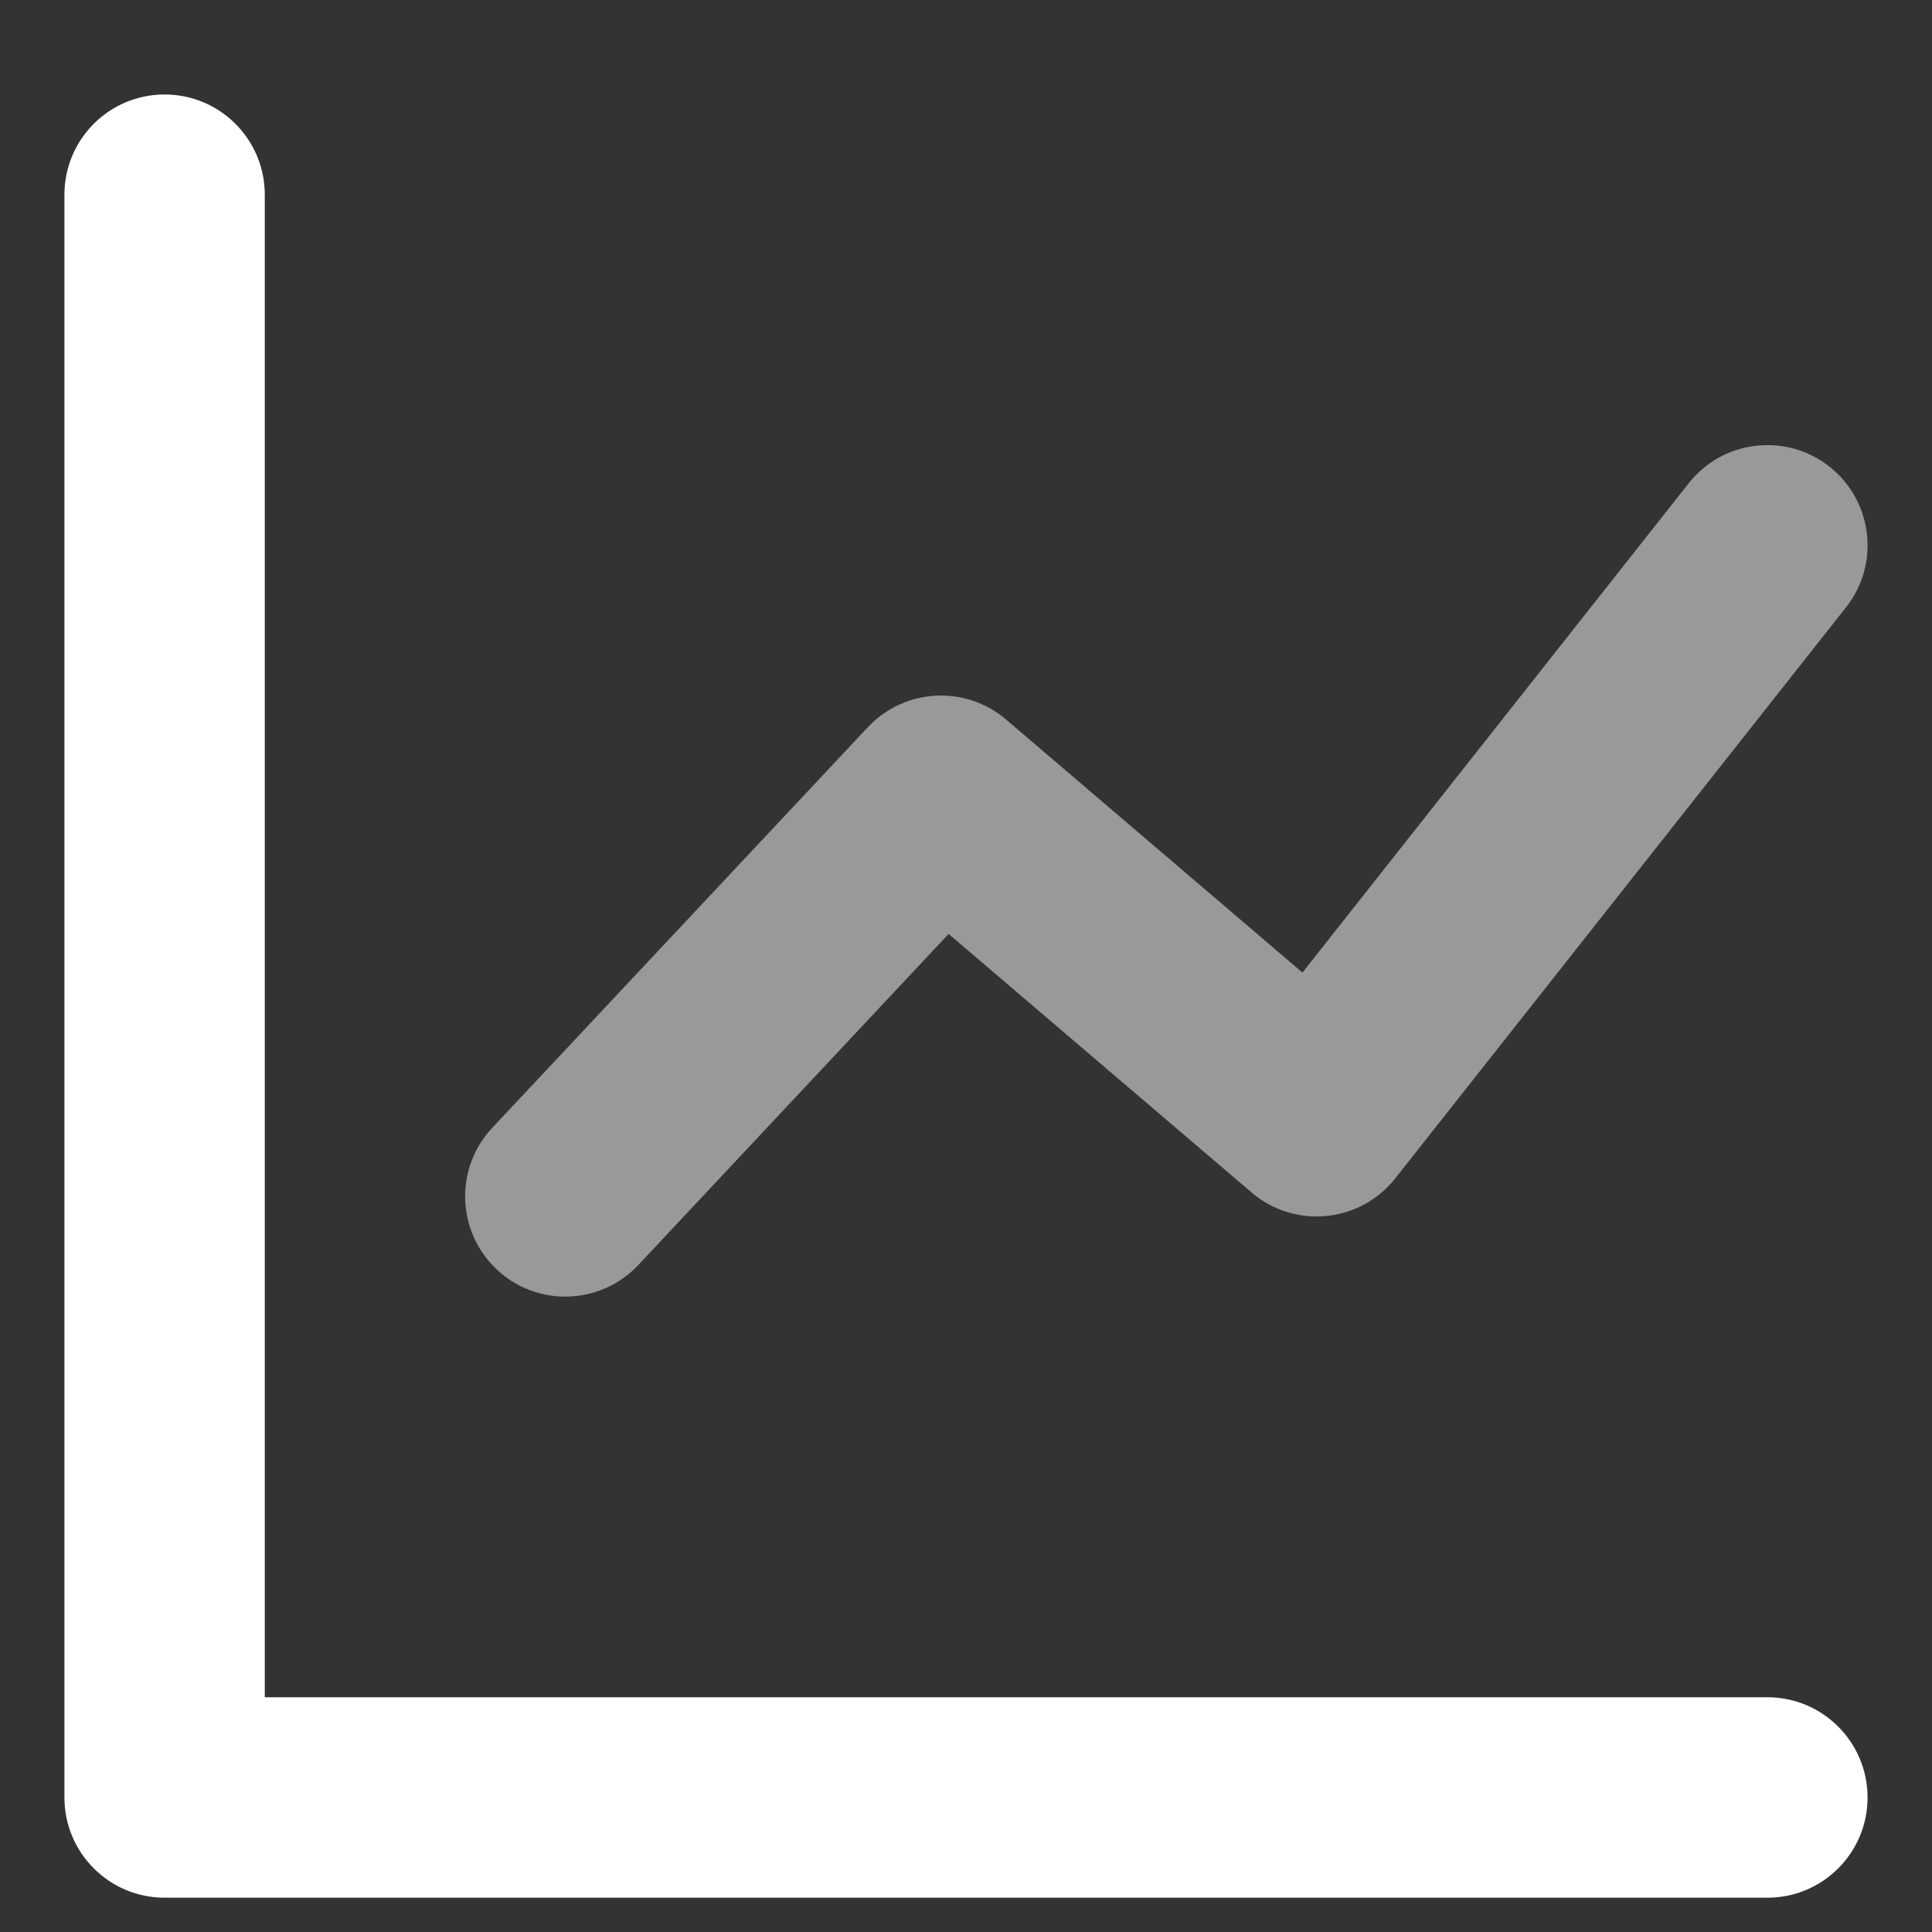 <svg width="20" height="20" viewBox="0 0 20 20" fill="none" xmlns="http://www.w3.org/2000/svg">
<rect x="0" y="0" width="20" height="20" fill="#333333" stroke="none"/>
<path d="M2.741 17.57H18.296C18.869 17.57 19.333 18.035 19.333 18.608C19.333 19.18 18.869 19.645 18.296 19.645H1.704C1.131 19.645 0.667 19.18 0.667 18.608V2.015C0.667 1.442 1.131 0.978 1.704 0.978C2.276 0.978 2.741 1.442 2.741 2.015V17.57Z" fill="white"/>
<path opacity="0.5" d="M6.608 13.095C6.217 13.512 5.56 13.534 5.143 13.142C4.725 12.75 4.704 12.094 5.095 11.676L8.984 7.528C9.363 7.124 9.993 7.089 10.414 7.448L13.483 10.068L17.482 5.002C17.837 4.552 18.489 4.476 18.939 4.831C19.388 5.186 19.465 5.838 19.11 6.287L14.444 12.198C14.079 12.66 13.404 12.726 12.957 12.345L9.82 9.668L6.608 13.095Z" fill="white"/>
</svg>
